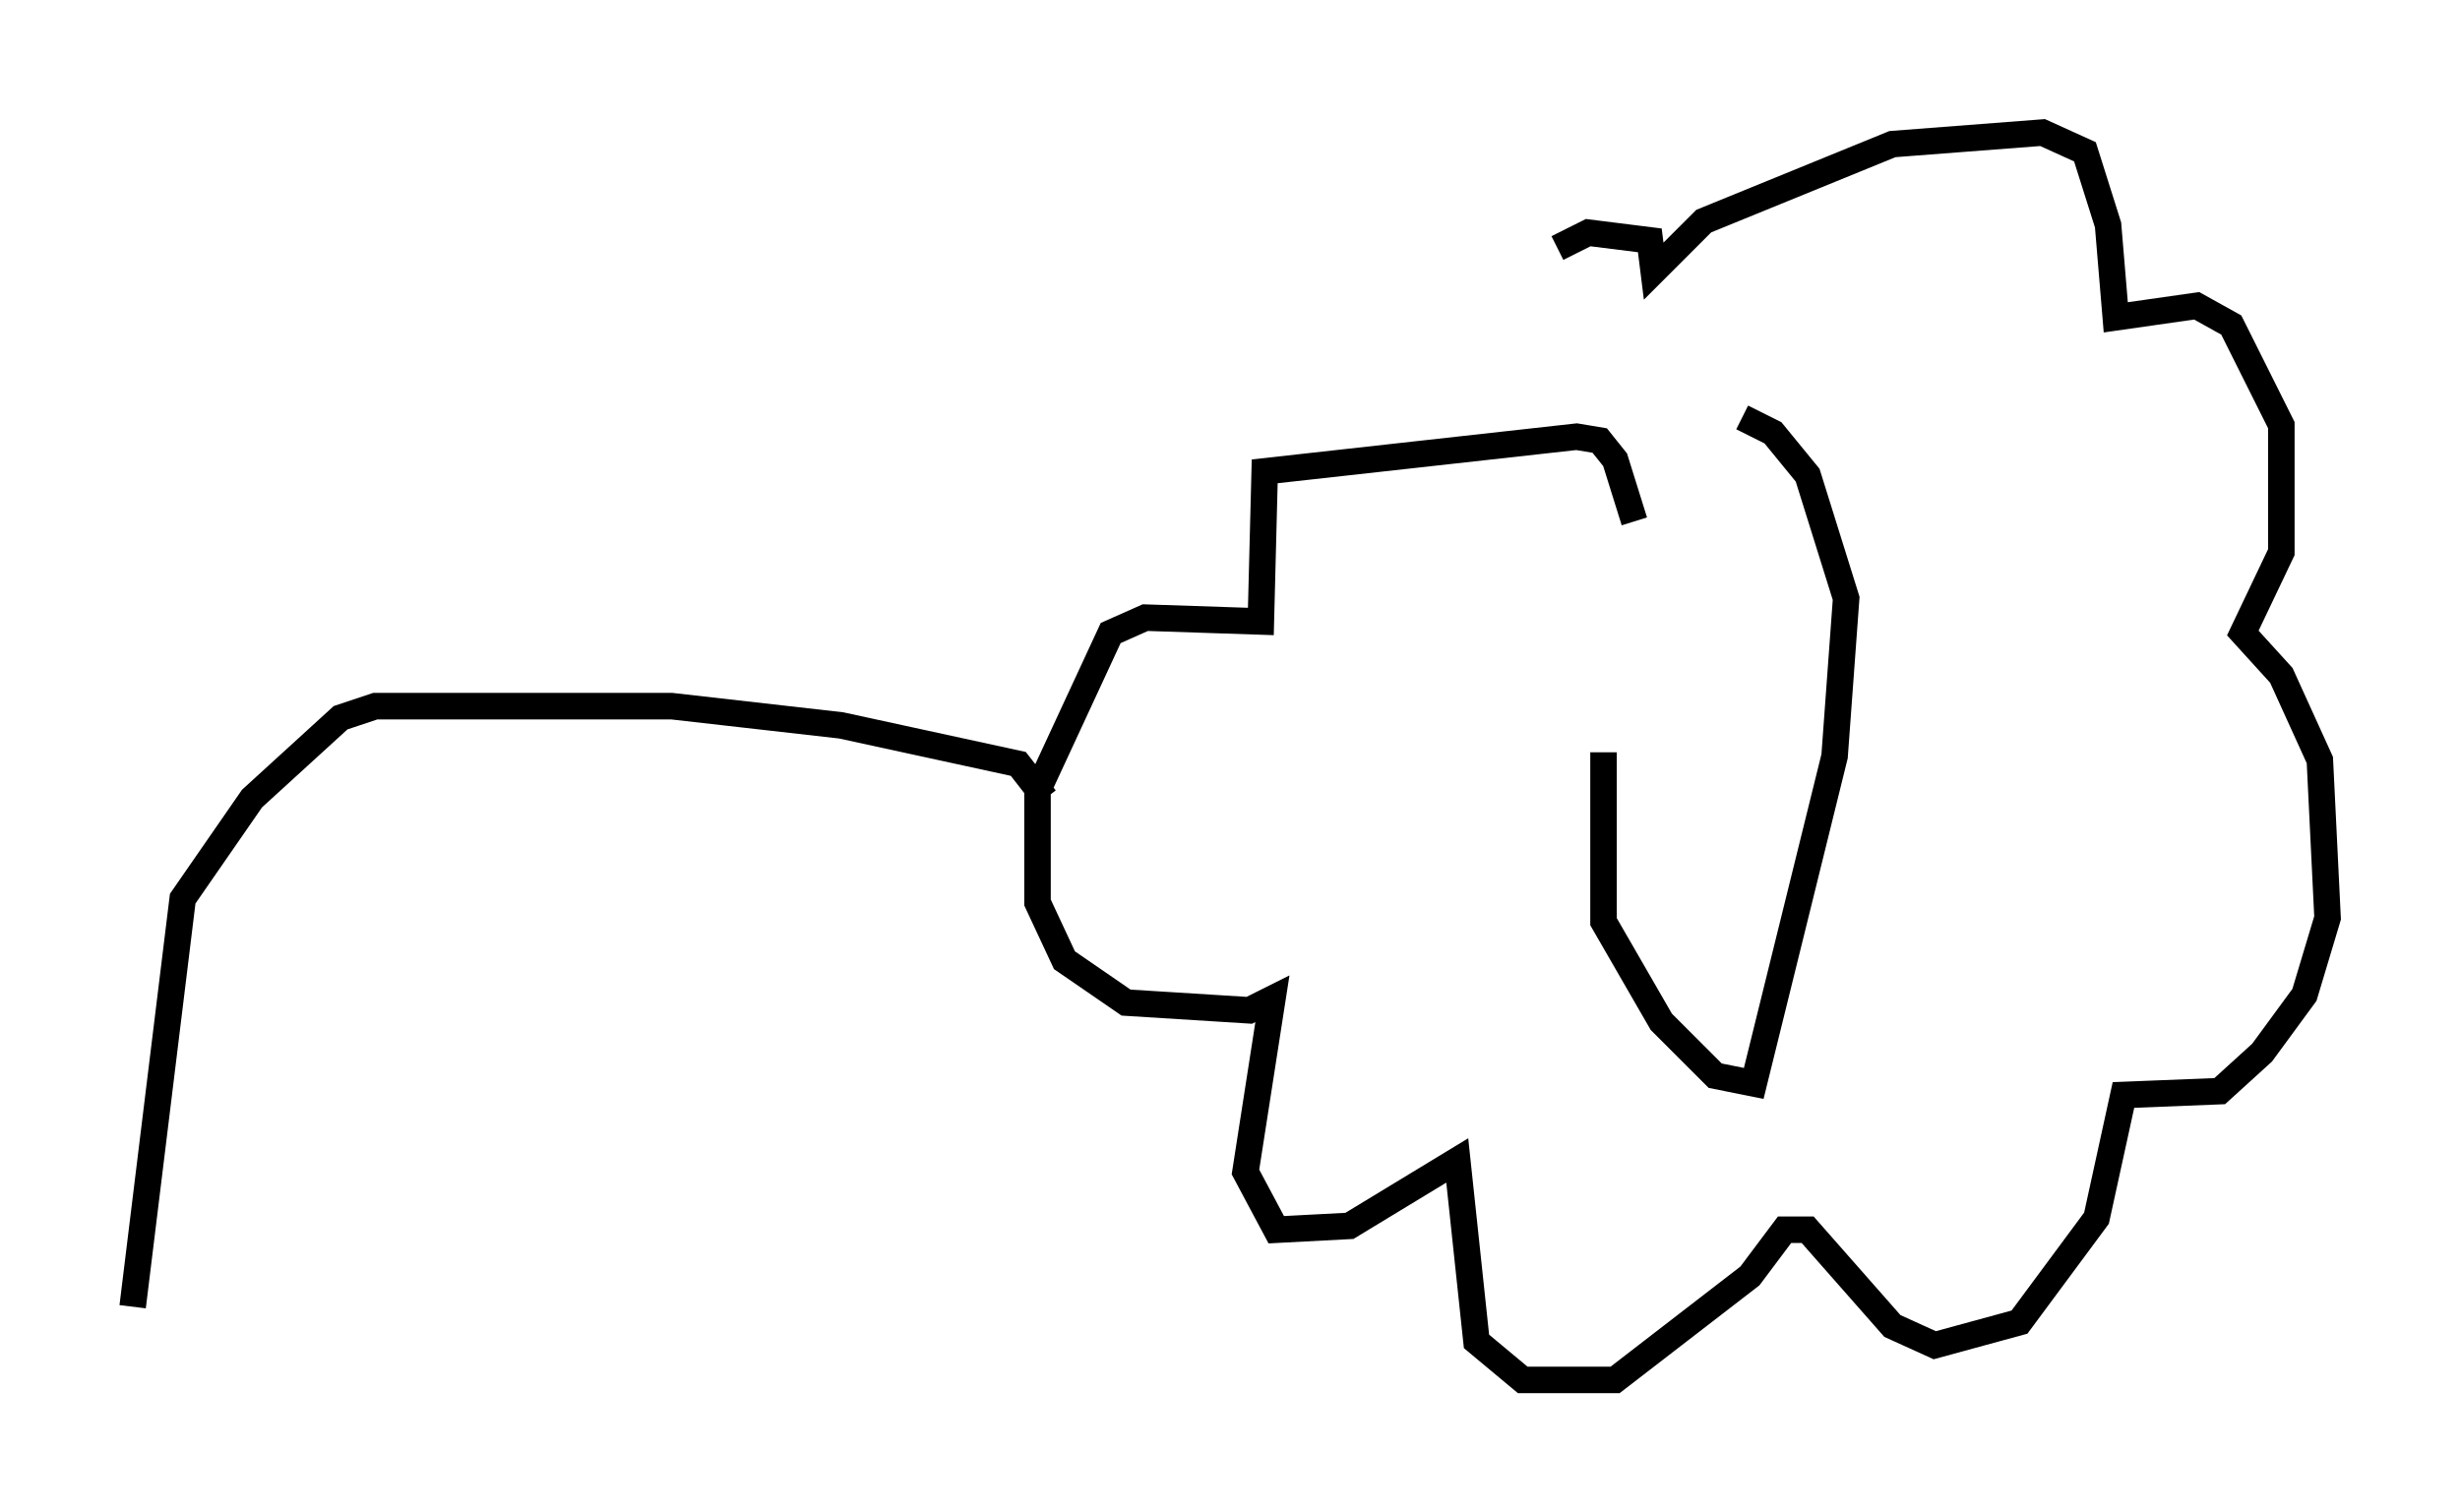 <?xml version="1.0" encoding="utf-8" ?>
<svg baseProfile="full" height="57.061" version="1.1" width="92.793" xmlns="http://www.w3.org/2000/svg" xmlns:ev="http://www.w3.org/2001/xml-events" xmlns:xlink="http://www.w3.org/1999/xlink"><defs /><rect fill="white" height="57.061" width="92.793" x="0" y="0" /><path d="M61.648, 21.849 m-1.162, 6.536 l0.0, 6.391 2.179, 3.777 l2.034, 2.034 1.453, 0.291 l3.05, -12.346 0.436, -5.955 l-1.453, -4.648 -1.307, -1.598 l-1.162, -0.581 m-4.067, 3.922 l-0.726, -2.324 -0.581, -0.726 l-0.872, -0.145 -11.765, 1.307 l-0.145, 5.665 -4.358, -0.145 l-1.307, 0.581 -2.76, 5.955 l0.0, 4.212 1.017, 2.179 l2.324, 1.598 4.648, 0.291 l0.872, -0.436 -1.017, 6.536 l1.162, 2.179 2.76, -0.145 l4.067, -2.469 0.726, 6.827 l1.743, 1.453 3.486, 0.0 l5.084, -3.922 1.307, -1.743 l0.872, 0.0 3.196, 3.631 l1.598, 0.726 3.196, -0.872 l2.905, -3.922 1.017, -4.648 l3.631, -0.145 1.598, -1.453 l1.598, -2.179 0.872, -2.905 l-0.291, -5.955 -1.453, -3.196 l-1.453, -1.598 1.453, -3.05 l0.0, -4.793 -1.888, -3.777 l-1.307, -0.726 -3.05, 0.436 l-0.291, -3.486 -0.872, -2.76 l-1.598, -0.726 -5.665, 0.436 l-7.117, 2.905 -1.888, 1.888 l-0.145, -1.162 -2.324, -0.291 l-1.162, 0.581 m-19.318, 20.771 l-1.017, -1.307 -6.682, -1.453 l-6.391, -0.726 -11.184, 0.0 l-1.307, 0.436 -3.341, 3.05 l-2.615, 3.777 -1.888, 15.397 " fill="none" stroke="black" stroke-width="1" /></svg>